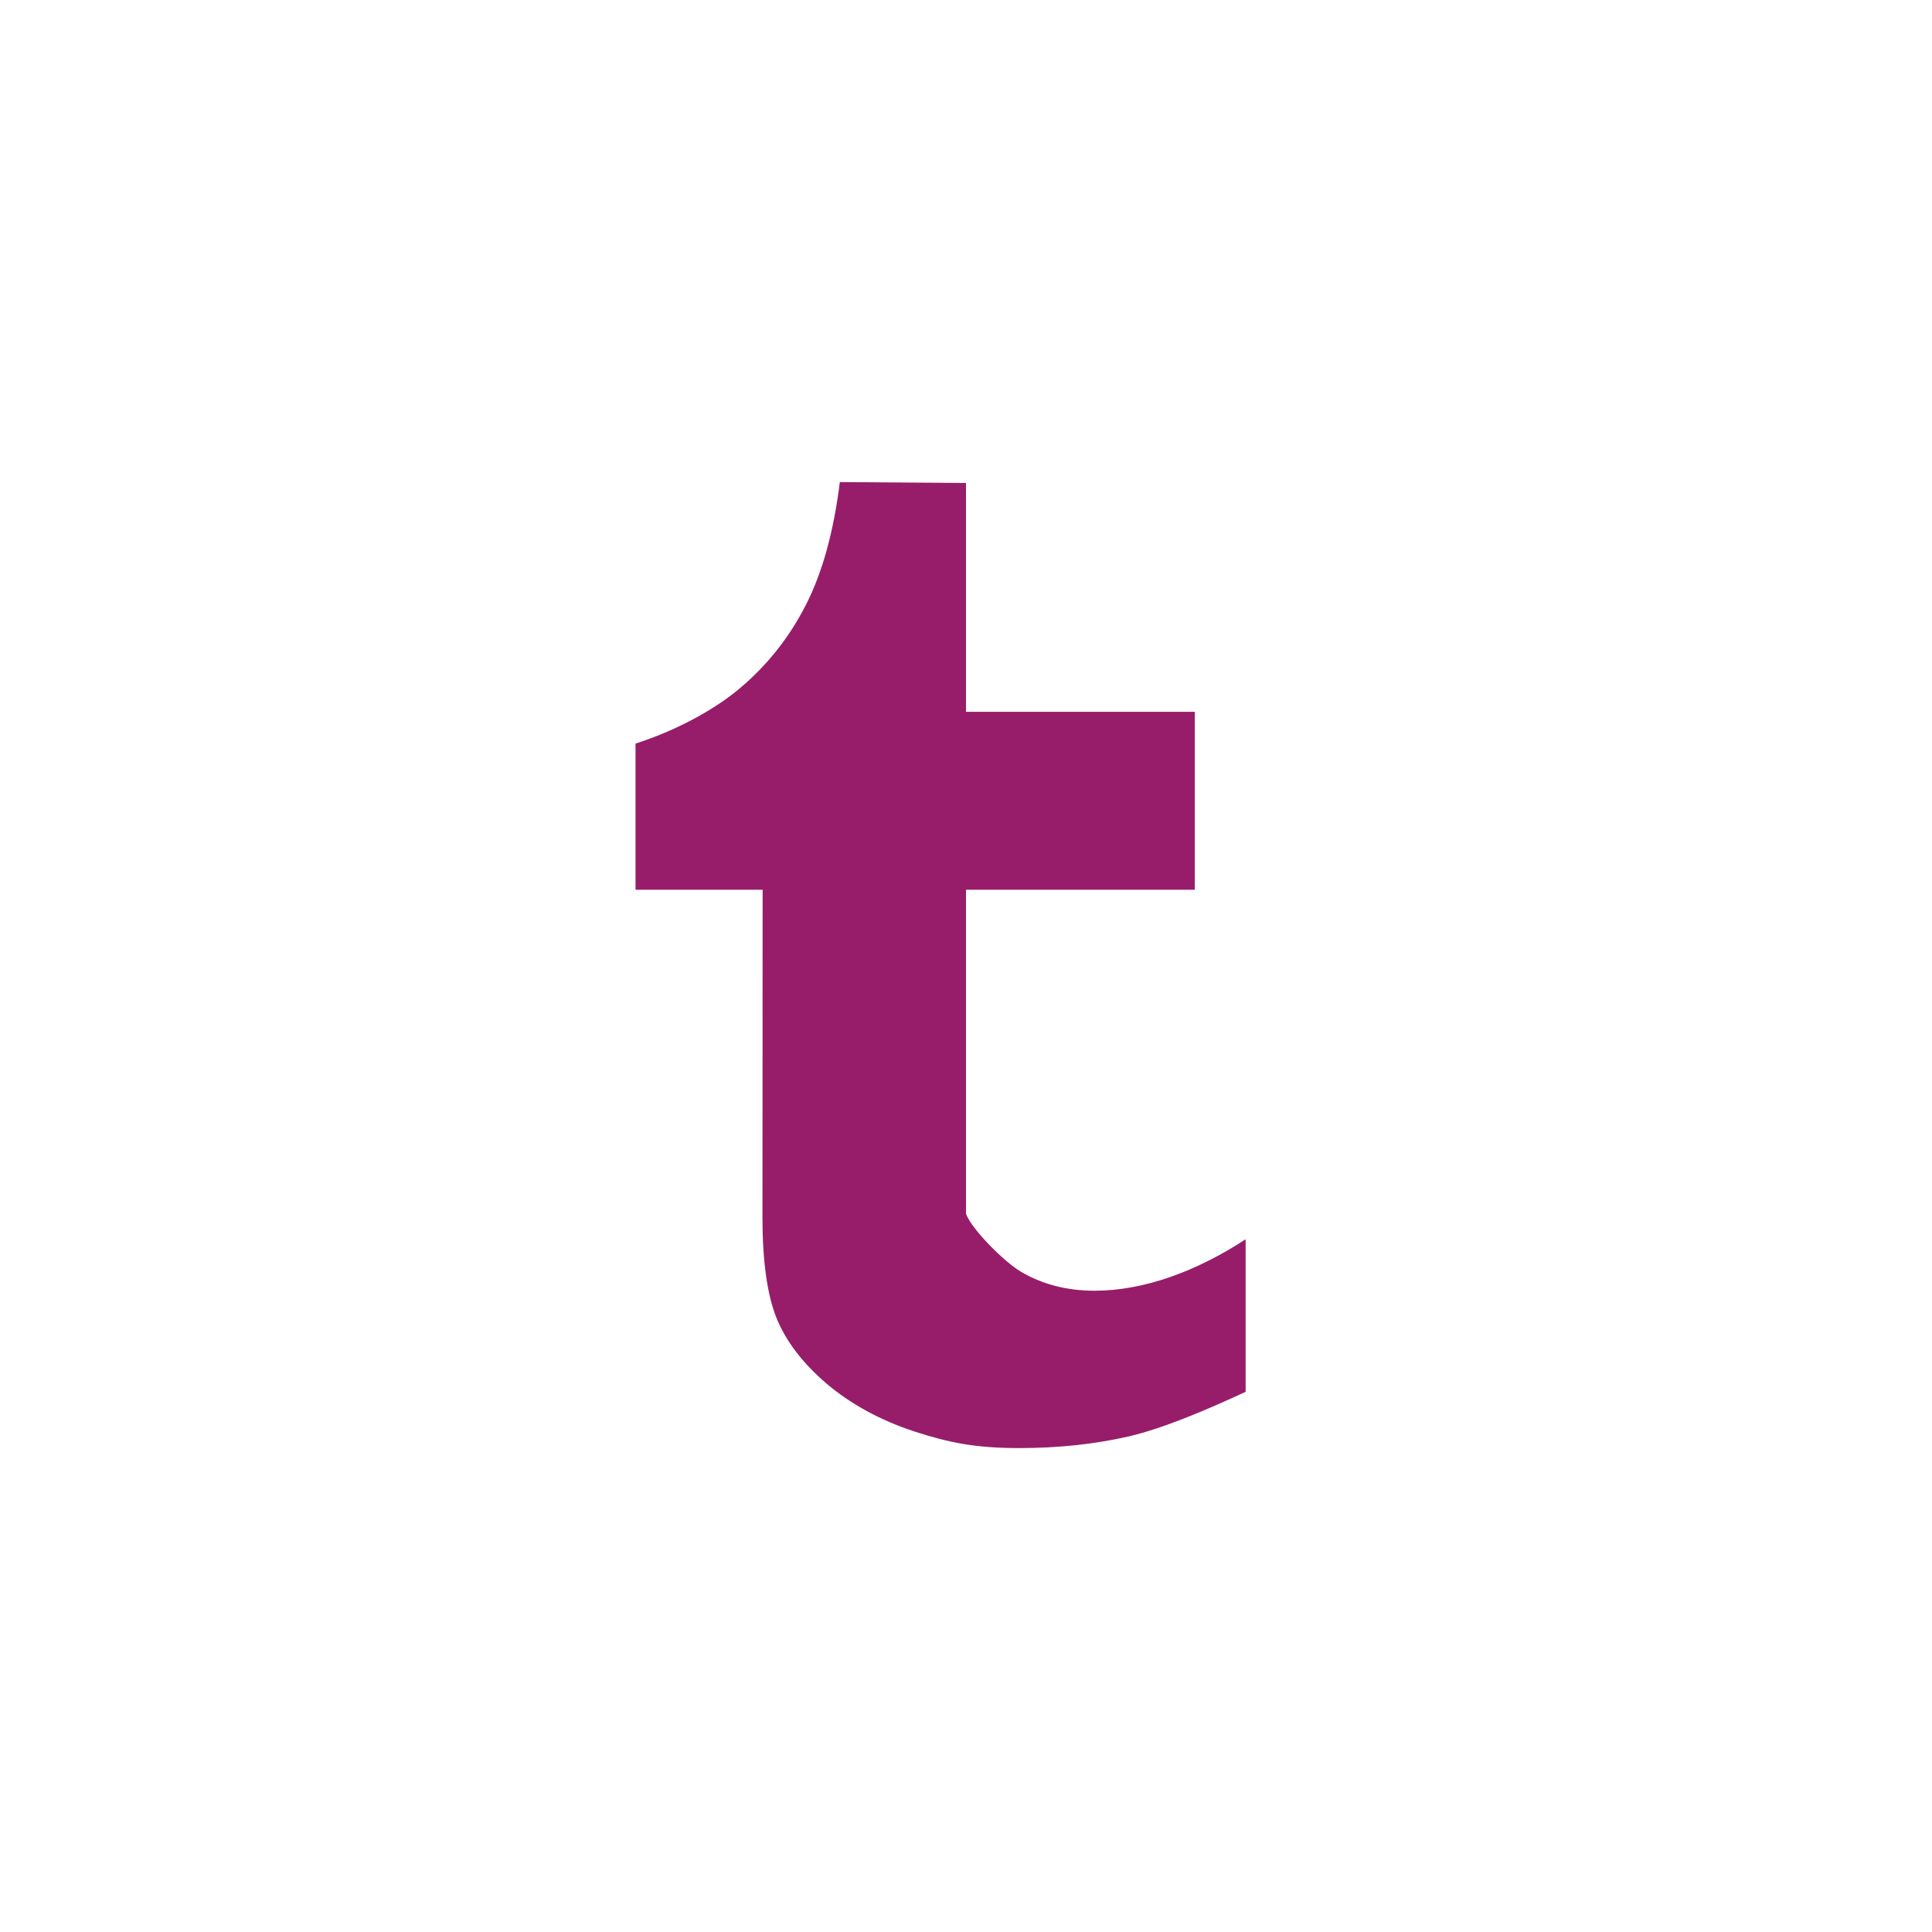 ﻿<?xml version="1.0" encoding="utf-8"?>
<!DOCTYPE svg PUBLIC "-//W3C//DTD SVG 1.1//EN" "http://www.w3.org/Graphics/SVG/1.1/DTD/svg11.dtd">
<svg xmlns="http://www.w3.org/2000/svg" xmlns:xlink="http://www.w3.org/1999/xlink" version="1.1" baseProfile="full" width="76" height="76" viewBox="0 0 76.00 76.00" enable-background="new 0 0 76.00 76.00" xml:space="preserve">
	<path fill="#971D6A" fill-opacity="1" stroke-width="0.2" stroke-linejoin="round" d="M 40.155,50.023C 39.516,49.647 38.233,48.371 38,47.75C 38,47 38,35 38,35L 47,35L 47,28L 38,28L 38,19L 33.037,18.964C 32.794,20.923 32.346,22.54 31.695,23.807C 31.045,25.078 30.186,26.163 29.109,27.071C 28.038,27.974 26.505,28.769 25,29.25L 25,35L 30,35L 29.993,47.861C 29.993,49.6 30.177,50.926 30.544,51.843C 30.912,52.755 31.57,53.62 32.522,54.435C 33.473,55.237 34.621,55.866 35.968,56.31C 37.312,56.745 38.347,56.964 40.1,56.964C 41.641,56.964 43.076,56.808 44.406,56.504C 45.734,56.191 47.364,55.51 49,54.75L 49,48.75C 47.081,50.004 45.005,50.774 43.063,50.774C 41.971,50.774 41.006,50.525 40.155,50.023 Z "/>
</svg>
